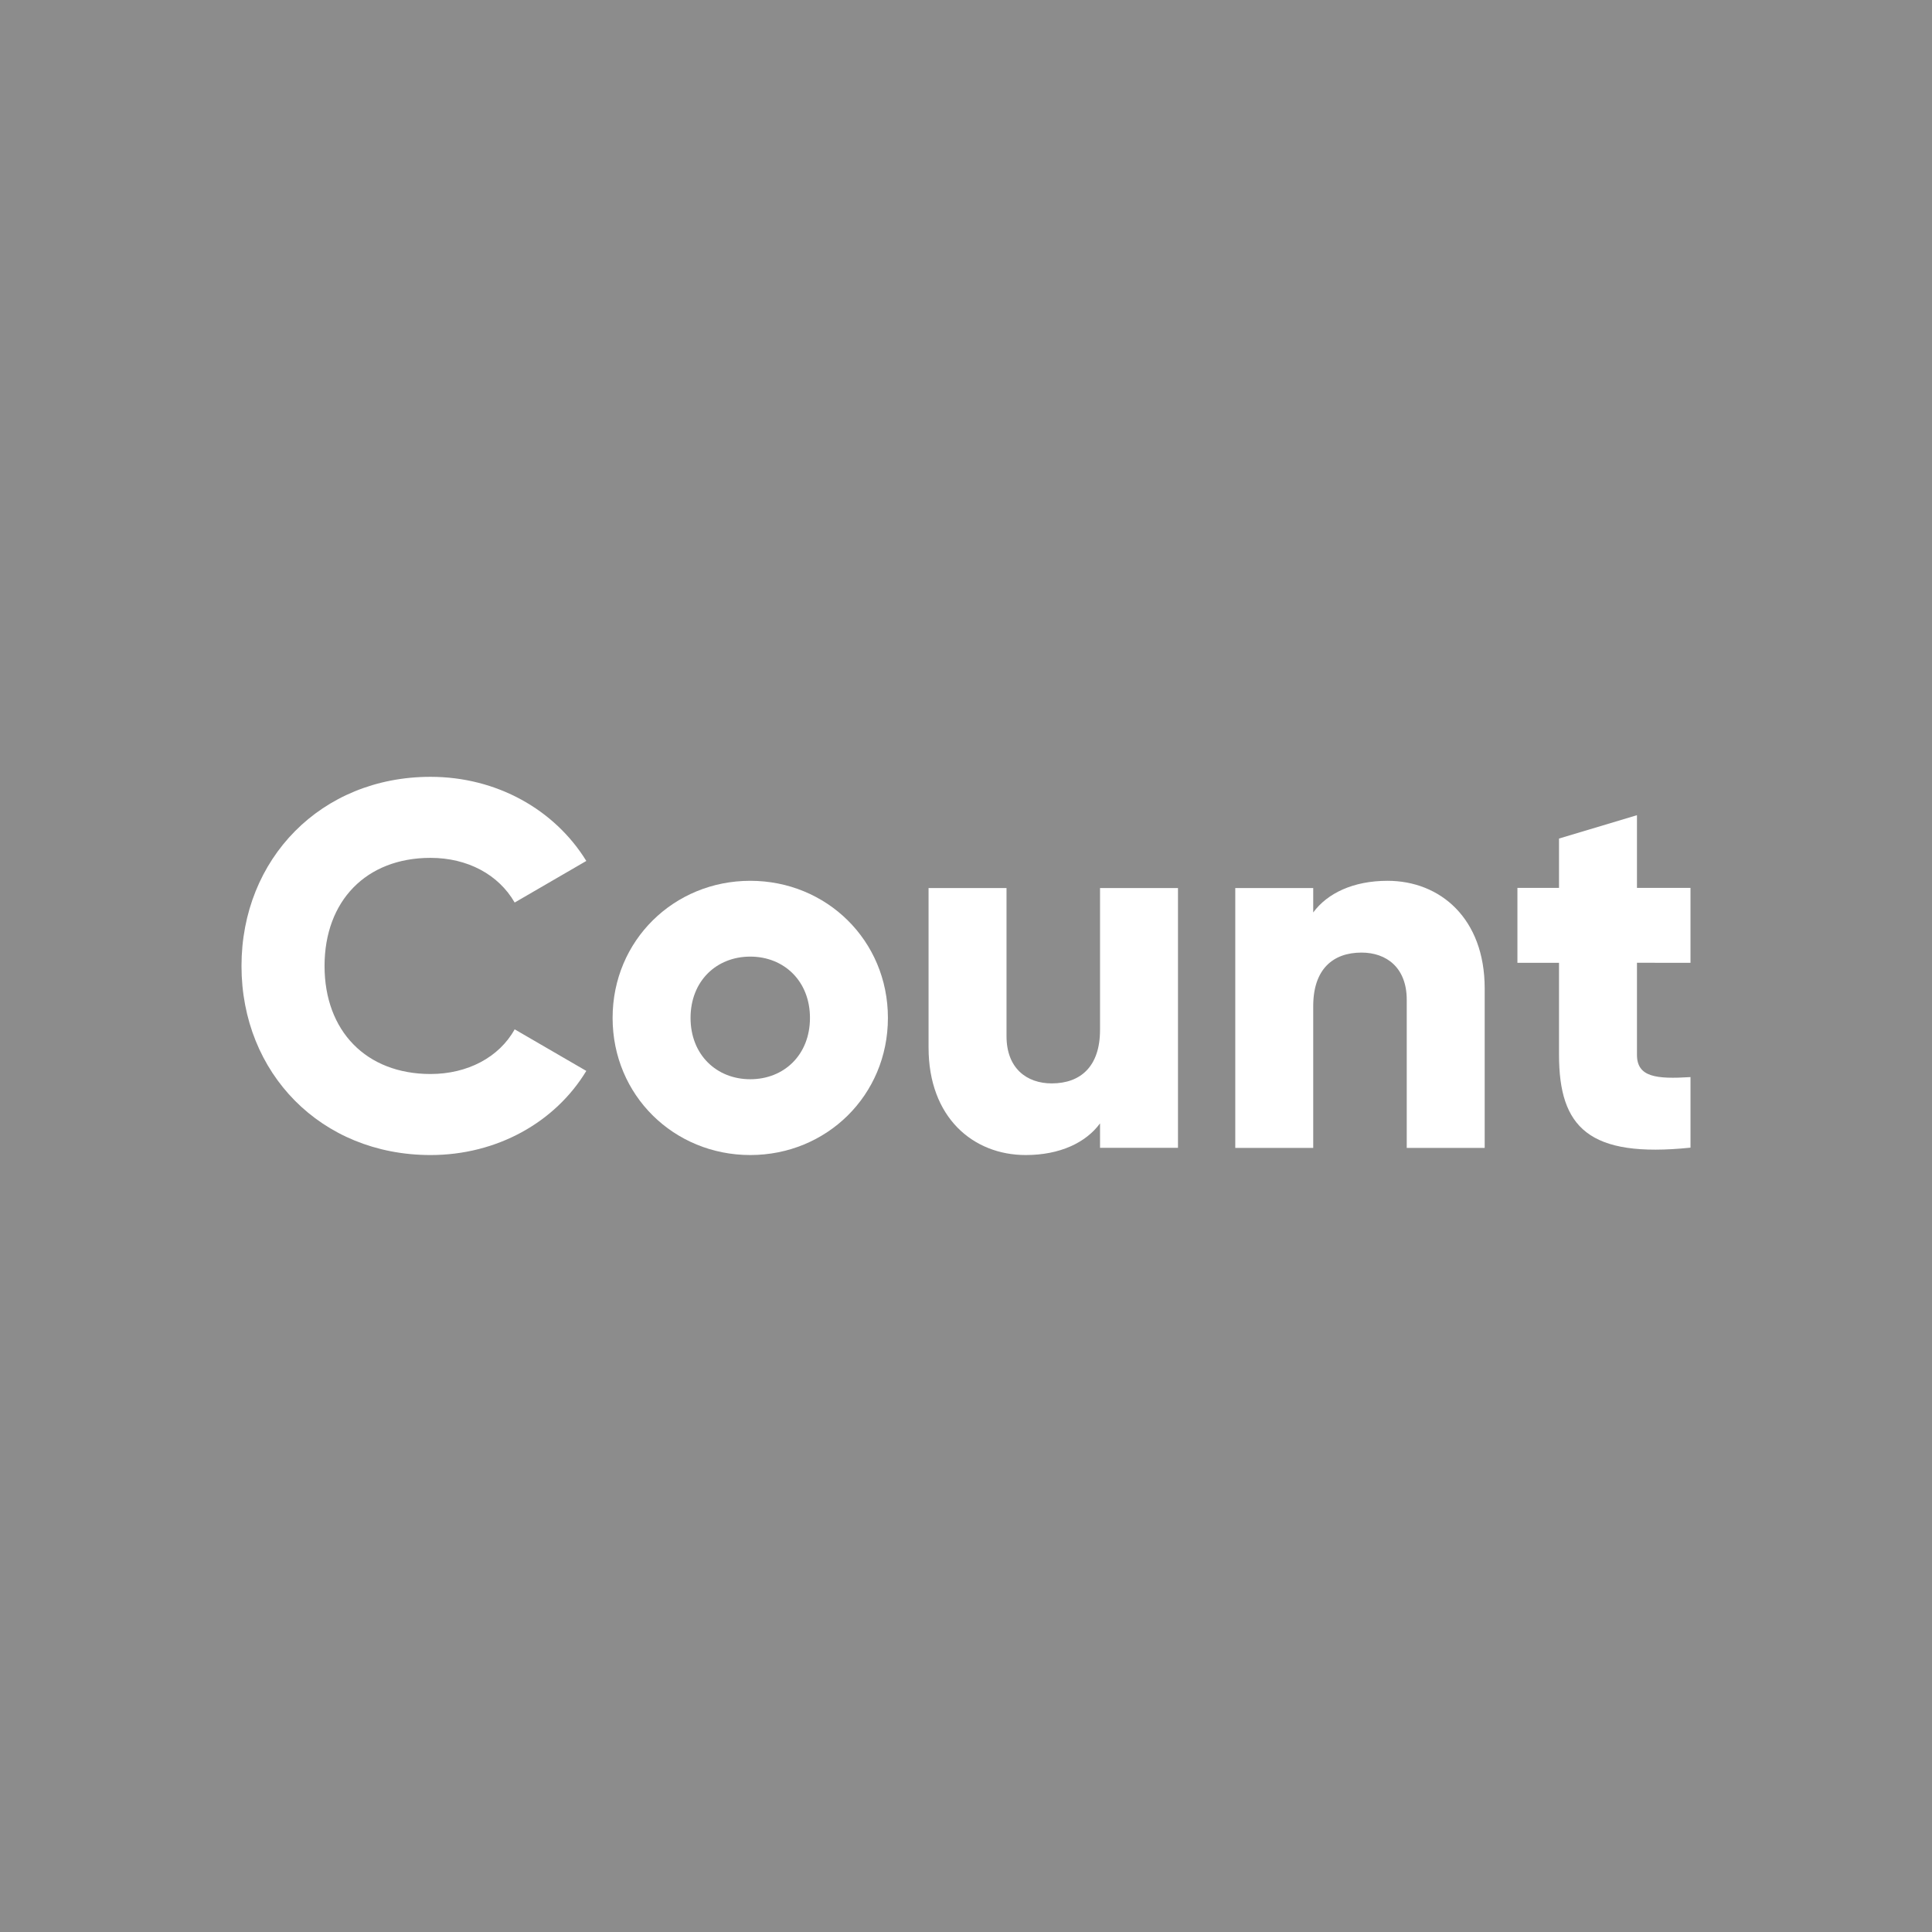 <?xml version="1.0" encoding="utf-8"?>
<!-- Generator: Adobe Illustrator 19.0.0, SVG Export Plug-In . SVG Version: 6.00 Build 0)  -->
<svg version="1.1" xmlns="http://www.w3.org/2000/svg" xmlns:xlink="http://www.w3.org/1999/xlink" x="0px" y="0px"
	 viewBox="0 0 1440 1440" style="enable-background:new 0 0 1440 1440;" xml:space="preserve">
<style type="text/css">
	.st0{fill:#8C8C8C;}
	.st1{fill:#FFFFFF;}
</style>
<g id="Background">
	<rect id="XMLID_1_" x="0" class="st0" width="1440" height="1440"/>
</g>
<g id="Logo">
	<g id="XMLID_135_">
		<path id="XMLID_136_" class="st1" d="M180,720c0-79.8,59.2-141,140.9-141c49.2,0,92.5,24.4,116.1,62.7l-53.4,31
			c-12-20.9-35.2-33.3-62.7-33.3c-48,0-79,32.1-79,80.6c0,48.4,31,80.5,79,80.5c27.5,0,51.1-12.4,62.7-33.3l53.4,31
			c-23.2,38.3-66.6,62.7-116.1,62.7C239.2,860.9,180,799.8,180,720z"/>
		<path id="XMLID_138_" class="st1" d="M456.6,758.7c0-57.7,45.7-102.2,102.6-102.2S661.8,701,661.8,758.7s-45.7,102.2-102.6,102.2
			S456.6,816.4,456.6,758.7z M603.7,758.7c0-27.5-19.4-45.7-44.5-45.7c-25.2,0-44.5,18.2-44.5,45.7c0,27.5,19.4,45.7,44.5,45.7
			C584.4,804.4,603.7,786.2,603.7,758.7z"/>
		<path id="XMLID_141_" class="st1" d="M878,661.9v193.6h-58.1v-18.2c-10.5,14.3-29.8,23.6-55.4,23.6c-39.1,0-72.4-27.9-72.4-80.1
			V661.9h58.1v110.4c0,24,15.1,35.2,33.7,35.2c21.3,0,36-12.4,36-39.9V661.9H878z"/>
		<path id="XMLID_143_" class="st1" d="M1106.6,736.7v118.9h-58.1V745.2c0-24-15.1-35.2-33.7-35.2c-21.3,0-36,12.4-36,39.9v105.7
			h-58.1V661.9h58.1v18.2c10.5-14.3,29.8-23.6,55.4-23.6C1073.3,656.5,1106.6,684.4,1106.6,736.7z"/>
		<path id="XMLID_145_" class="st1" d="M1220.1,717.7v68.5c0,16.6,14.3,18.2,39.9,16.6v52.6c-75.9,7.8-98-15.1-98-69.3v-68.5h-31
			v-55.8h31v-36.8l58.1-17.4v54.2h39.9v55.8H1220.1z"/>
	</g>
</g>
</svg>
